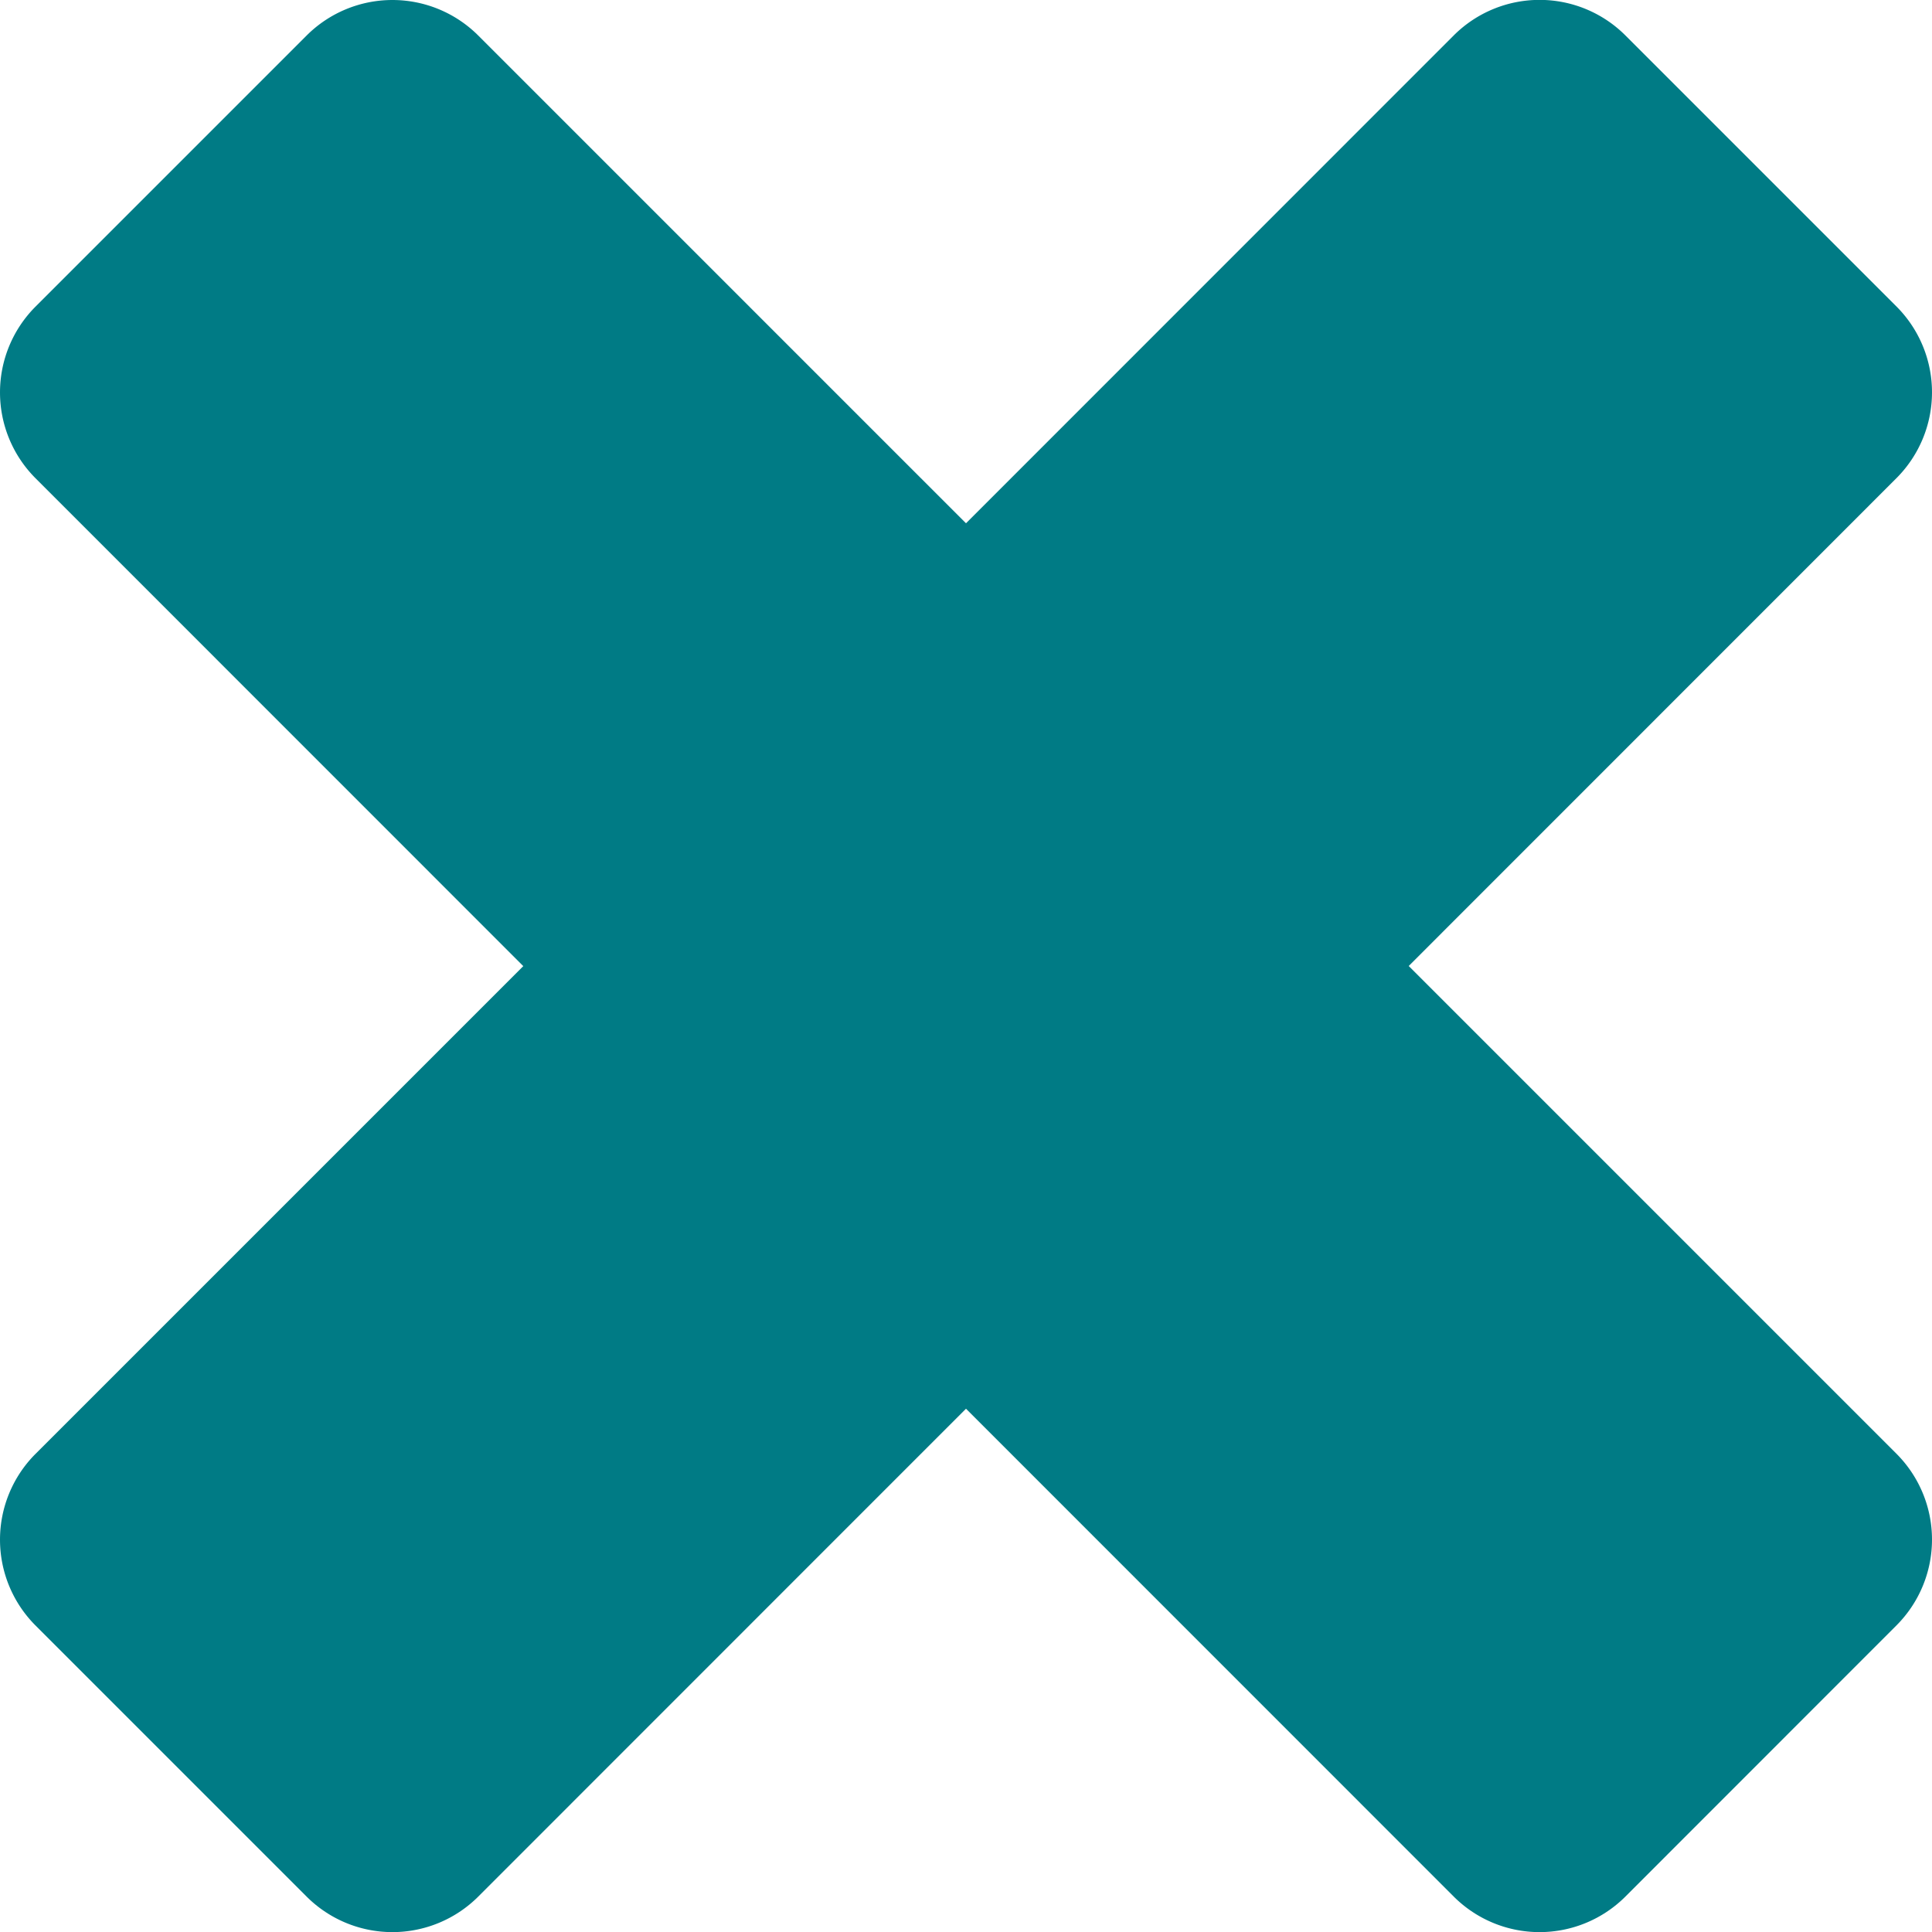 <svg xmlns="http://www.w3.org/2000/svg" width="16.5" height="16.5" viewBox="0 0 16.5 16.5">
  <path id="FB-Cross" d="M81.129,18.7a1.037,1.037,0,0,1-1.461,0L75.5,14.531,71.332,18.7a1.037,1.037,0,0,1-1.461,0l-2.32-2.32a1.037,1.037,0,0,1,0-1.461l4.168-4.168L67.551,6.582a1.037,1.037,0,0,1,0-1.461l2.32-2.32a1.037,1.037,0,0,1,1.461,0L75.5,6.969,79.668,2.8a1.037,1.037,0,0,1,1.461,0l2.32,2.32a1.037,1.037,0,0,1,0,1.461L79.281,10.75l4.168,4.168a1.037,1.037,0,0,1,0,1.461Z" transform="translate(-67.25 -2.5)" fill="#007b85"/>
</svg>
